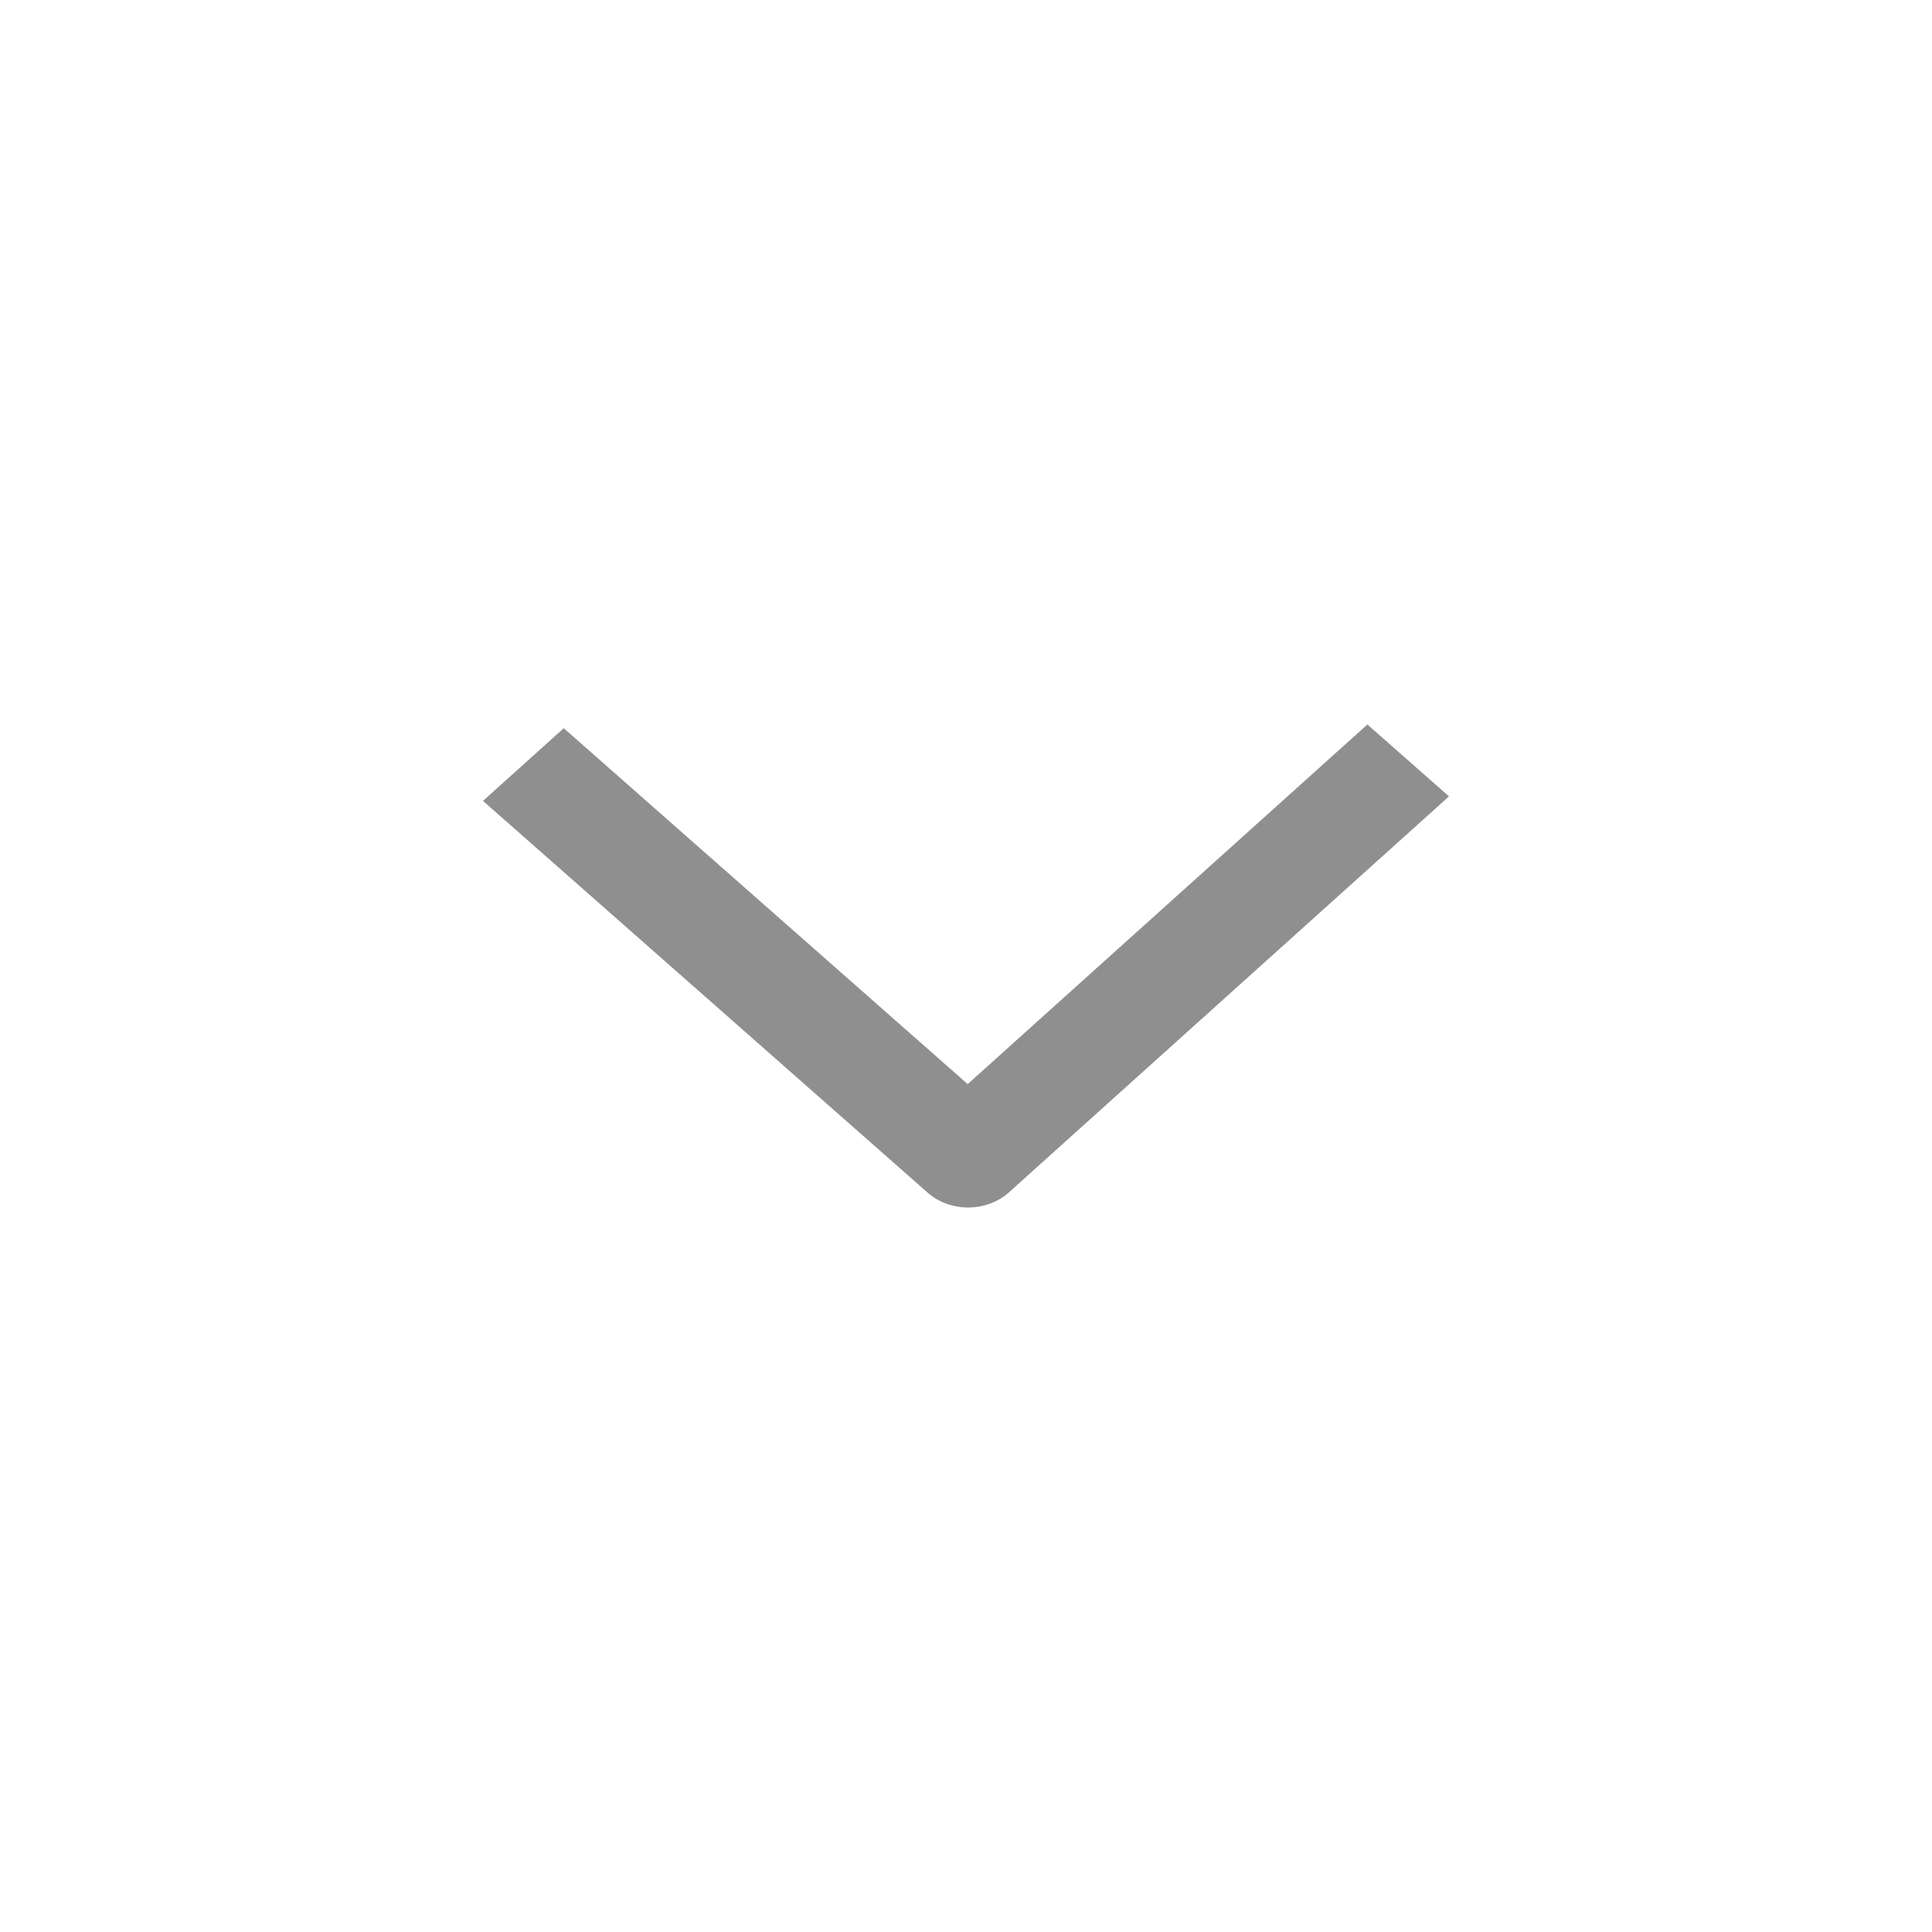 <svg width="24" height="24" viewBox="0 0 24 24" fill="none" xmlns="http://www.w3.org/2000/svg">
<path fill-rule="evenodd" clip-rule="evenodd" d="M12.533 14.812C12.256 15.061 11.804 15.063 11.524 14.816L6 9.949L7.003 9.046L12.021 13.467L16.986 9L18 9.893L12.533 14.812Z" fill="#8F8F8F"/>
</svg>
